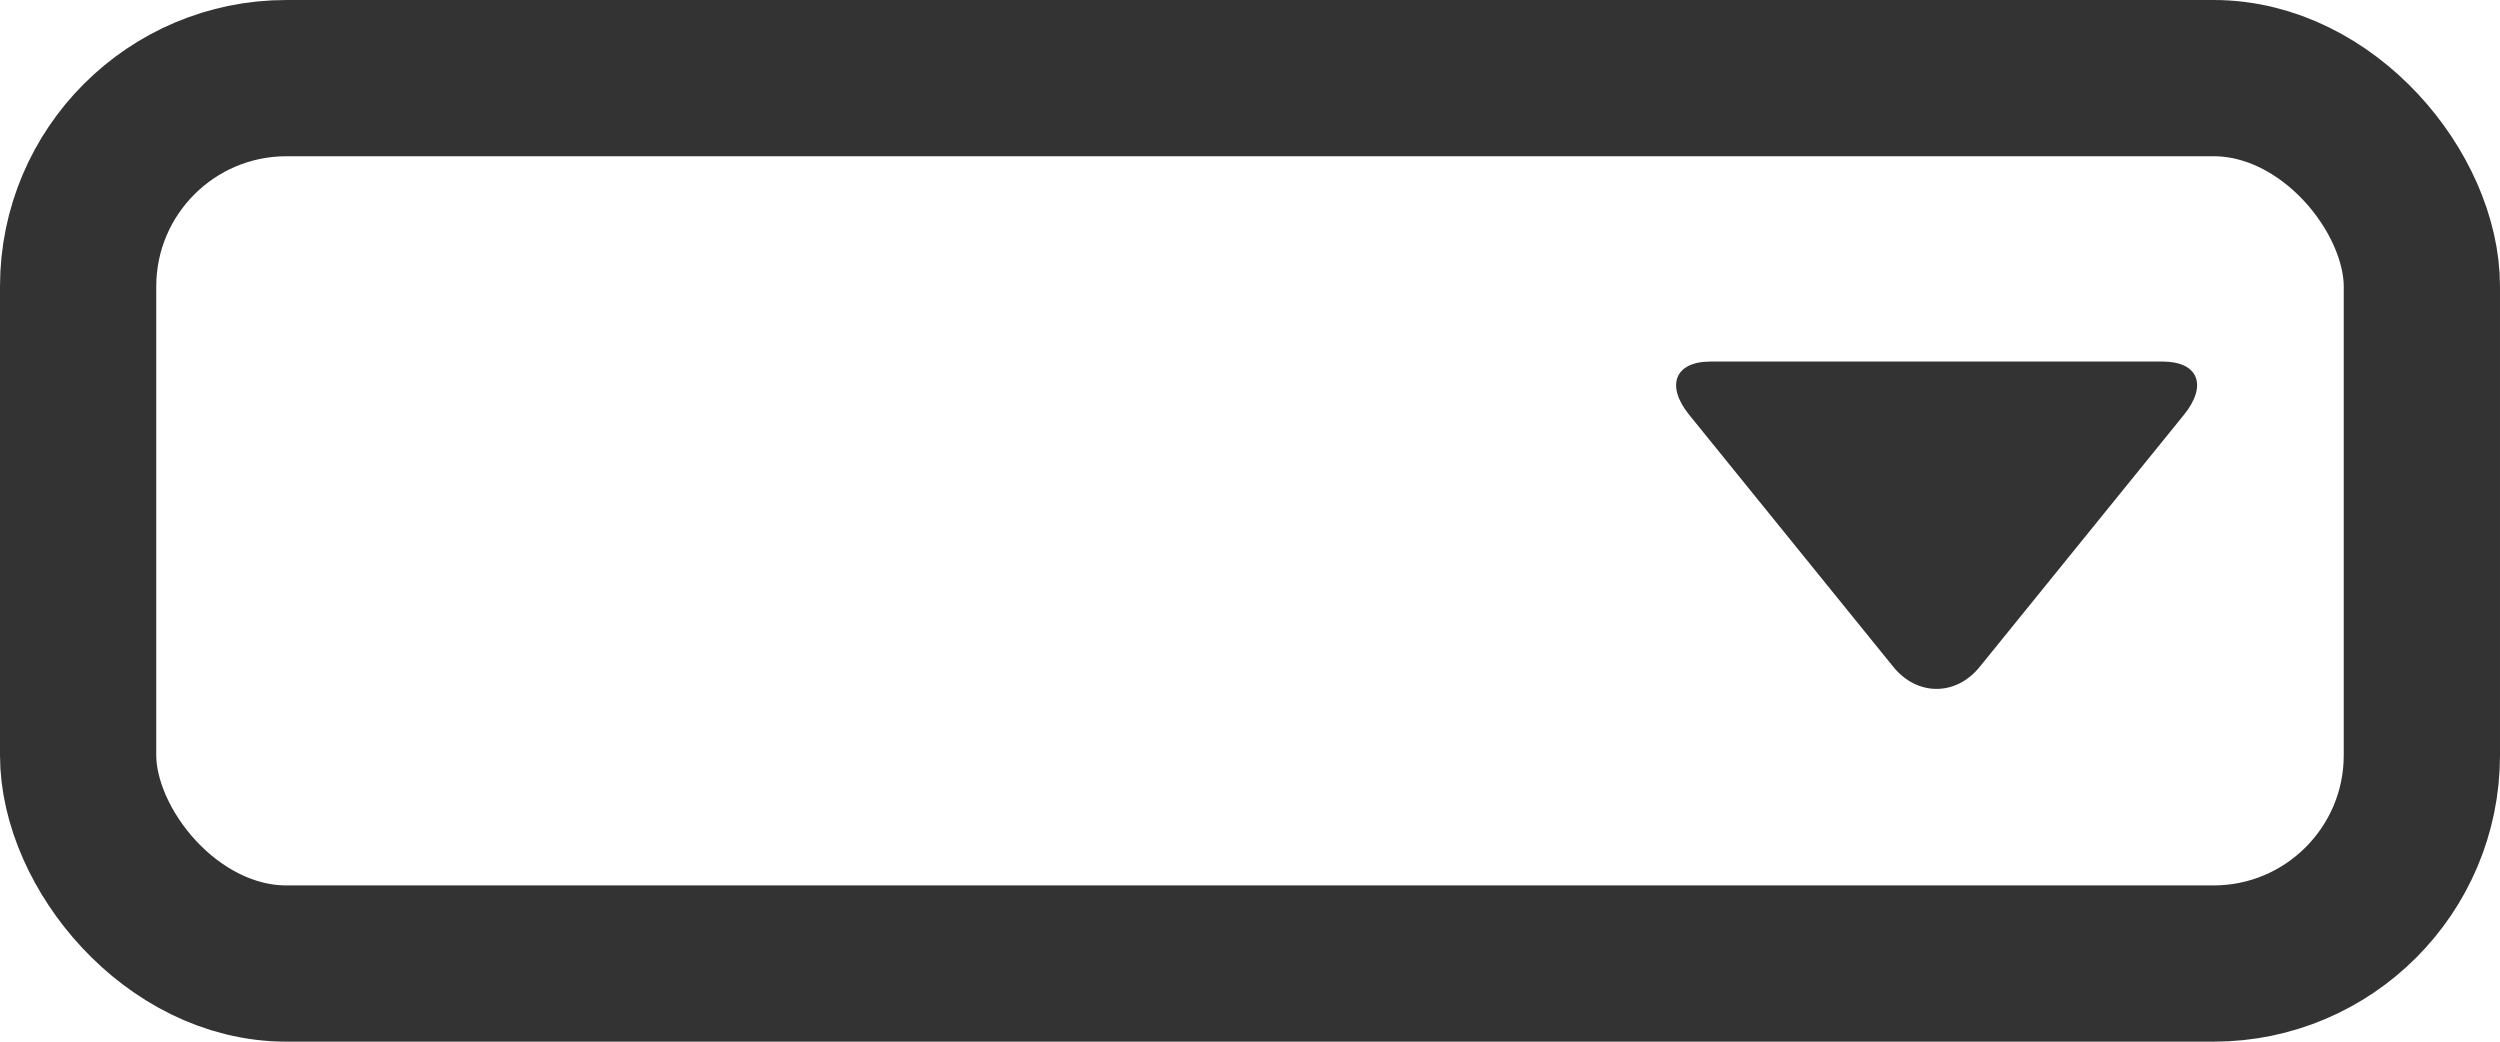<?xml version="1.0" encoding="UTF-8"?>
<svg width="24px" height="10px" viewBox="0 0 24 10" version="1.1" xmlns="http://www.w3.org/2000/svg" xmlns:xlink="http://www.w3.org/1999/xlink">
    <g stroke="none" stroke-width="1" fill="none" fill-rule="evenodd">
        <rect stroke="#333333" stroke-width="1.5" x="0.75" y="0.75" width="22.5" height="8.5" rx="2"/>
        <g transform="translate(16, 3.333)" fill="#333333" >
            <path d="M2.176,3.069 C2.406,3.352 2.778,3.35 3.005,3.069 L4.966,0.649 C5.195,0.367 5.104,0.138 4.762,0.138 L0.42,0.138 C0.078,0.138 -0.011,0.369 0.216,0.649 L2.176,3.069 Z"/>
        </g>
    </g>
</svg>

